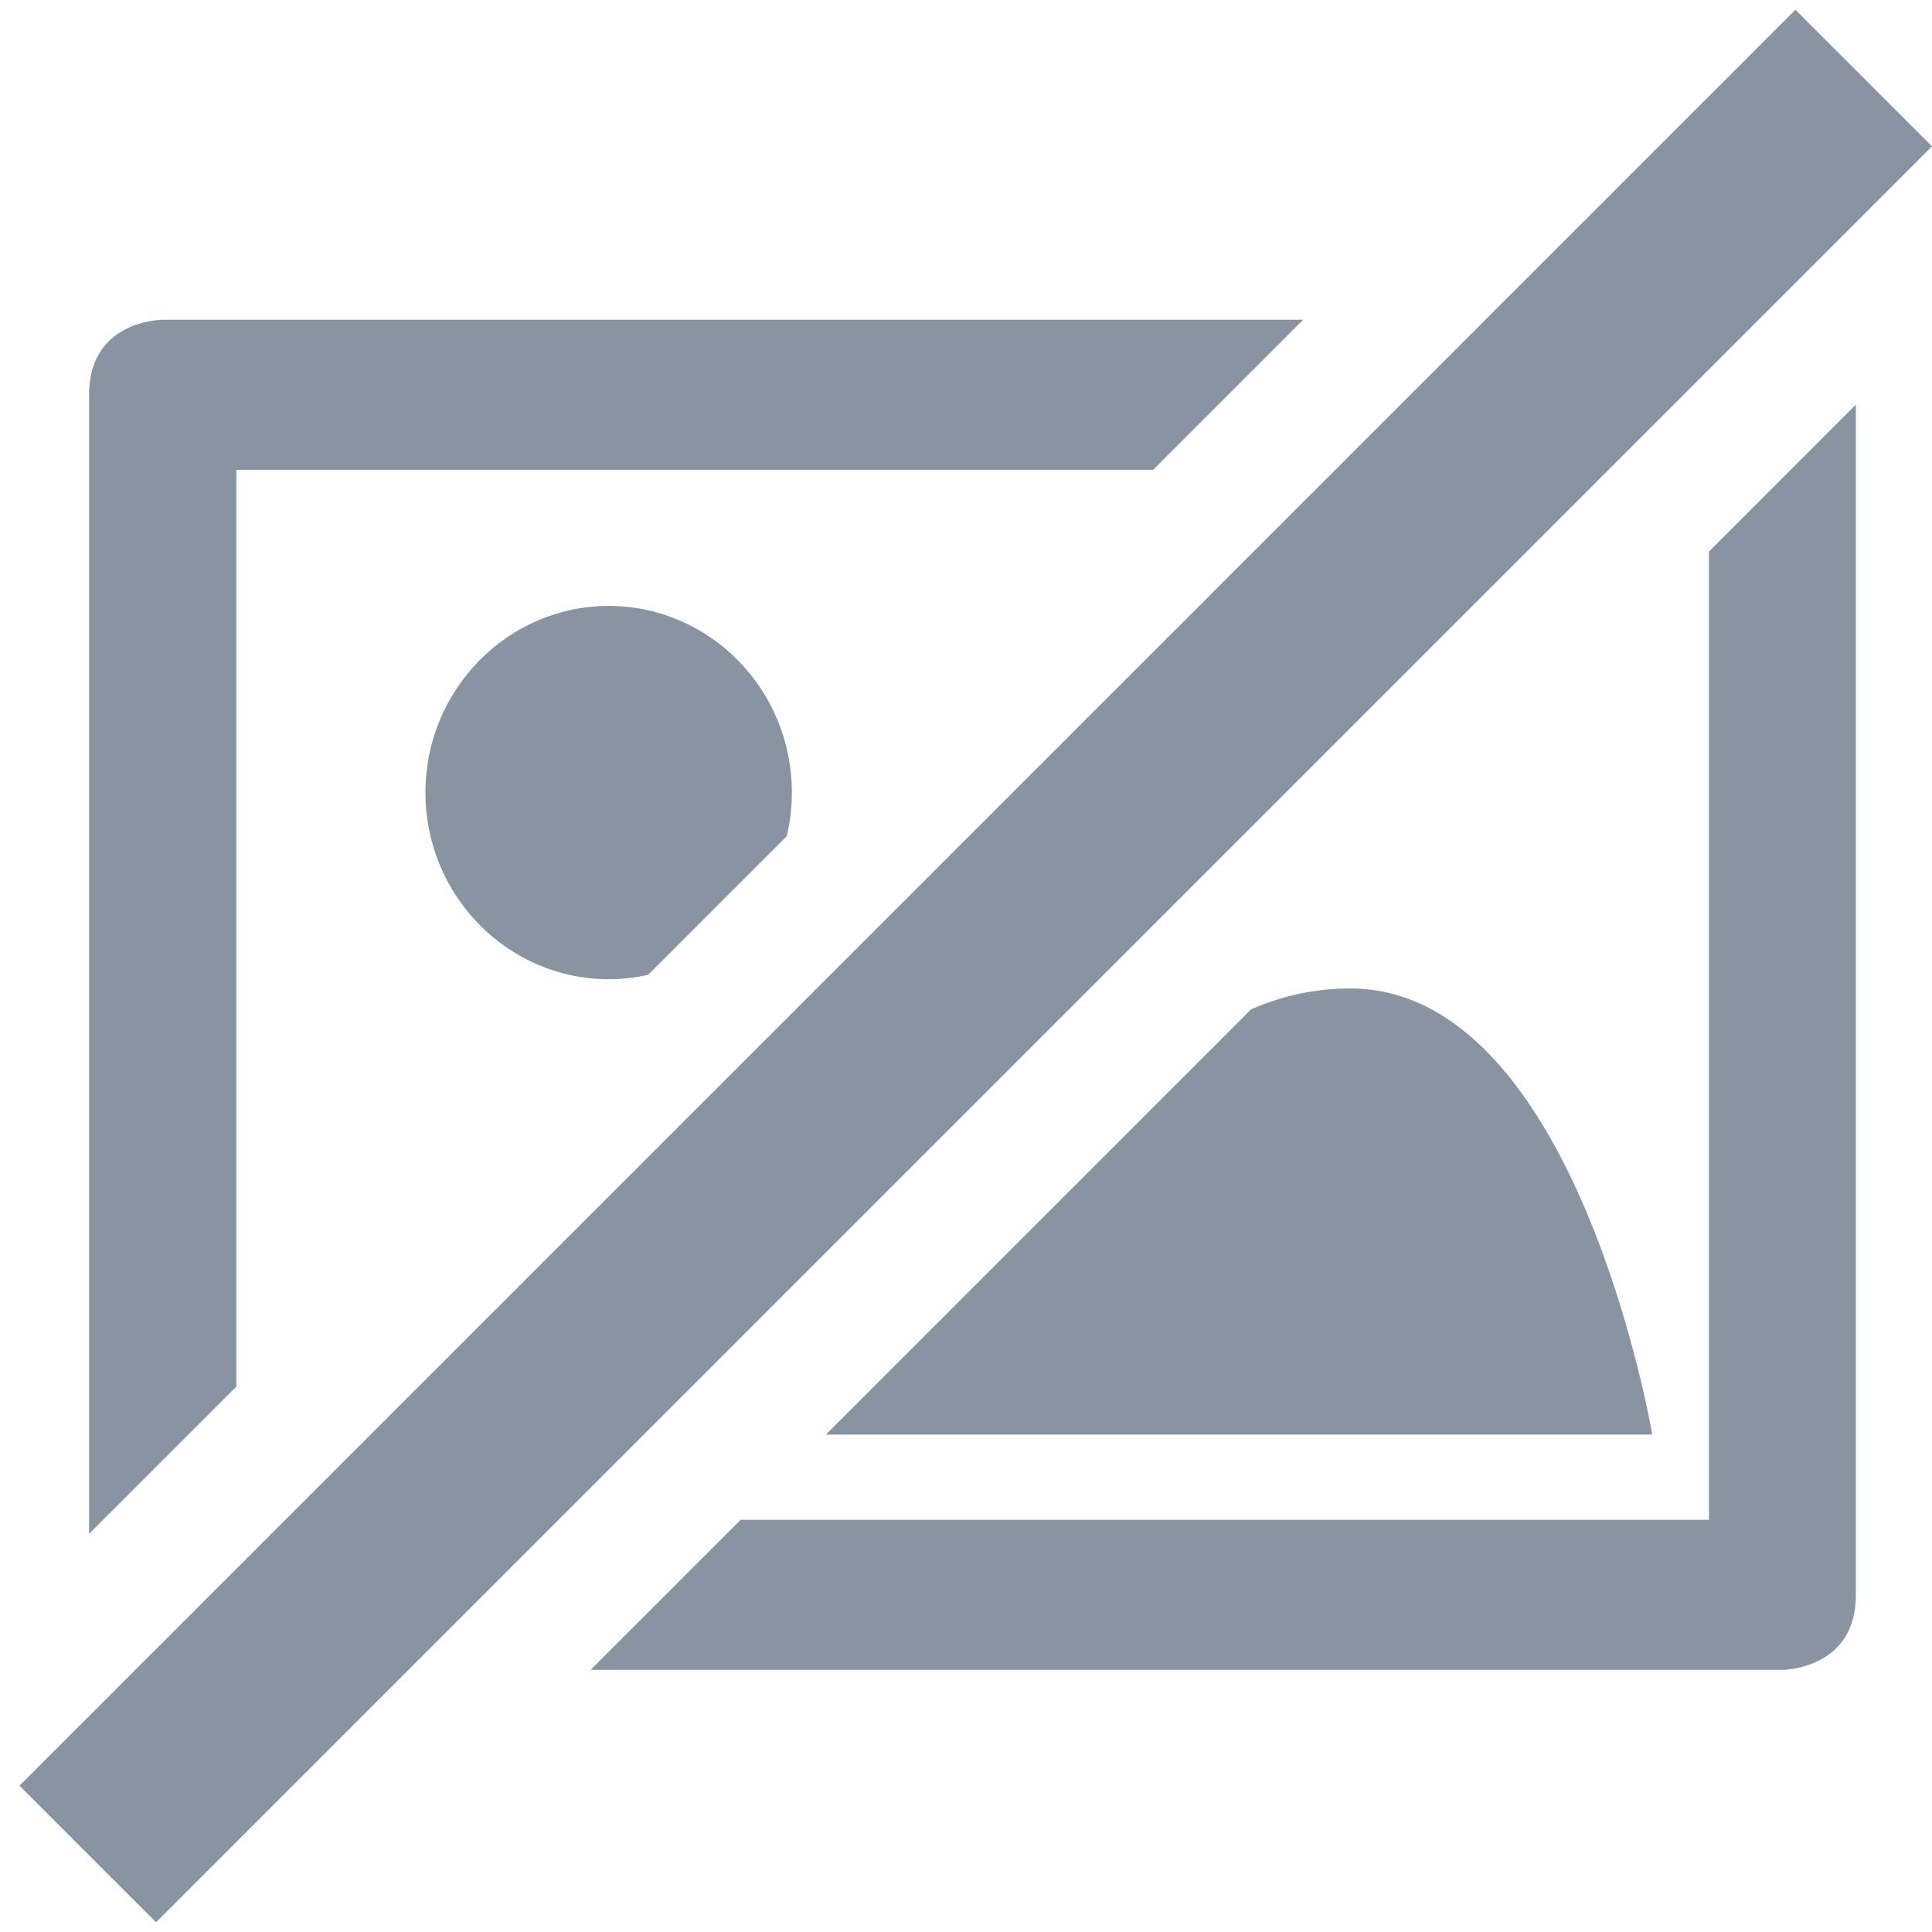 <?xml version="1.0" encoding="UTF-8" standalone="no"?>
<svg width="30px" height="30px" viewBox="0 0 30 30" version="1.1" xmlns="http://www.w3.org/2000/svg" xmlns:xlink="http://www.w3.org/1999/xlink">
    <!-- Generator: Sketch 39.1 (31720) - http://www.bohemiancoding.com/sketch -->
    <title>image_remove</title>
    <desc>Created with Sketch.</desc>
    <defs></defs>
    <g id="Symbols" stroke="none" stroke-width="1" fill="none" fill-rule="evenodd">
        <g id="Artboard-2" transform="translate(-15, -16)" fill="#8994A3">
            <g id="image_remove" transform="translate(15, 16)">
                <path d="M12.217,12.984 C12.269,12.766 12.296,12.54 12.296,12.307 C12.296,10.703 11.019,9.409 9.451,9.409 C7.883,9.409 6.606,10.71 6.606,12.307 C6.606,13.904 7.883,15.205 9.451,15.205 C9.661,15.205 9.866,15.181 10.064,15.137 L12.217,12.984 Z M19.426,15.674 C19.888,15.471 20.396,15.349 20.966,15.349 C24.488,15.349 25.656,22.276 25.656,22.276 L25.656,22.276 L12.824,22.276 L19.426,15.674 Z" id="Combined-Shape"></path>
                <path d="M20.236,4.965 L2.523,4.965 C2.523,4.965 1.383,4.965 1.383,6.127 L1.383,23.818 L3.67,21.531 L3.67,7.295 L17.906,7.295 L20.236,4.965 Z M9.171,25.929 L27.677,25.929 C27.677,25.929 28.818,25.929 28.818,24.767 L28.818,6.283 L26.537,8.564 L26.537,23.599 L11.501,23.599 L9.171,25.929 Z M0.302,27.728 L27.879,0.151 L30,2.272 L2.423,29.849 L0.302,27.728 Z" id="Combined-Shape"></path>
            </g>
        </g>
    </g>
</svg>